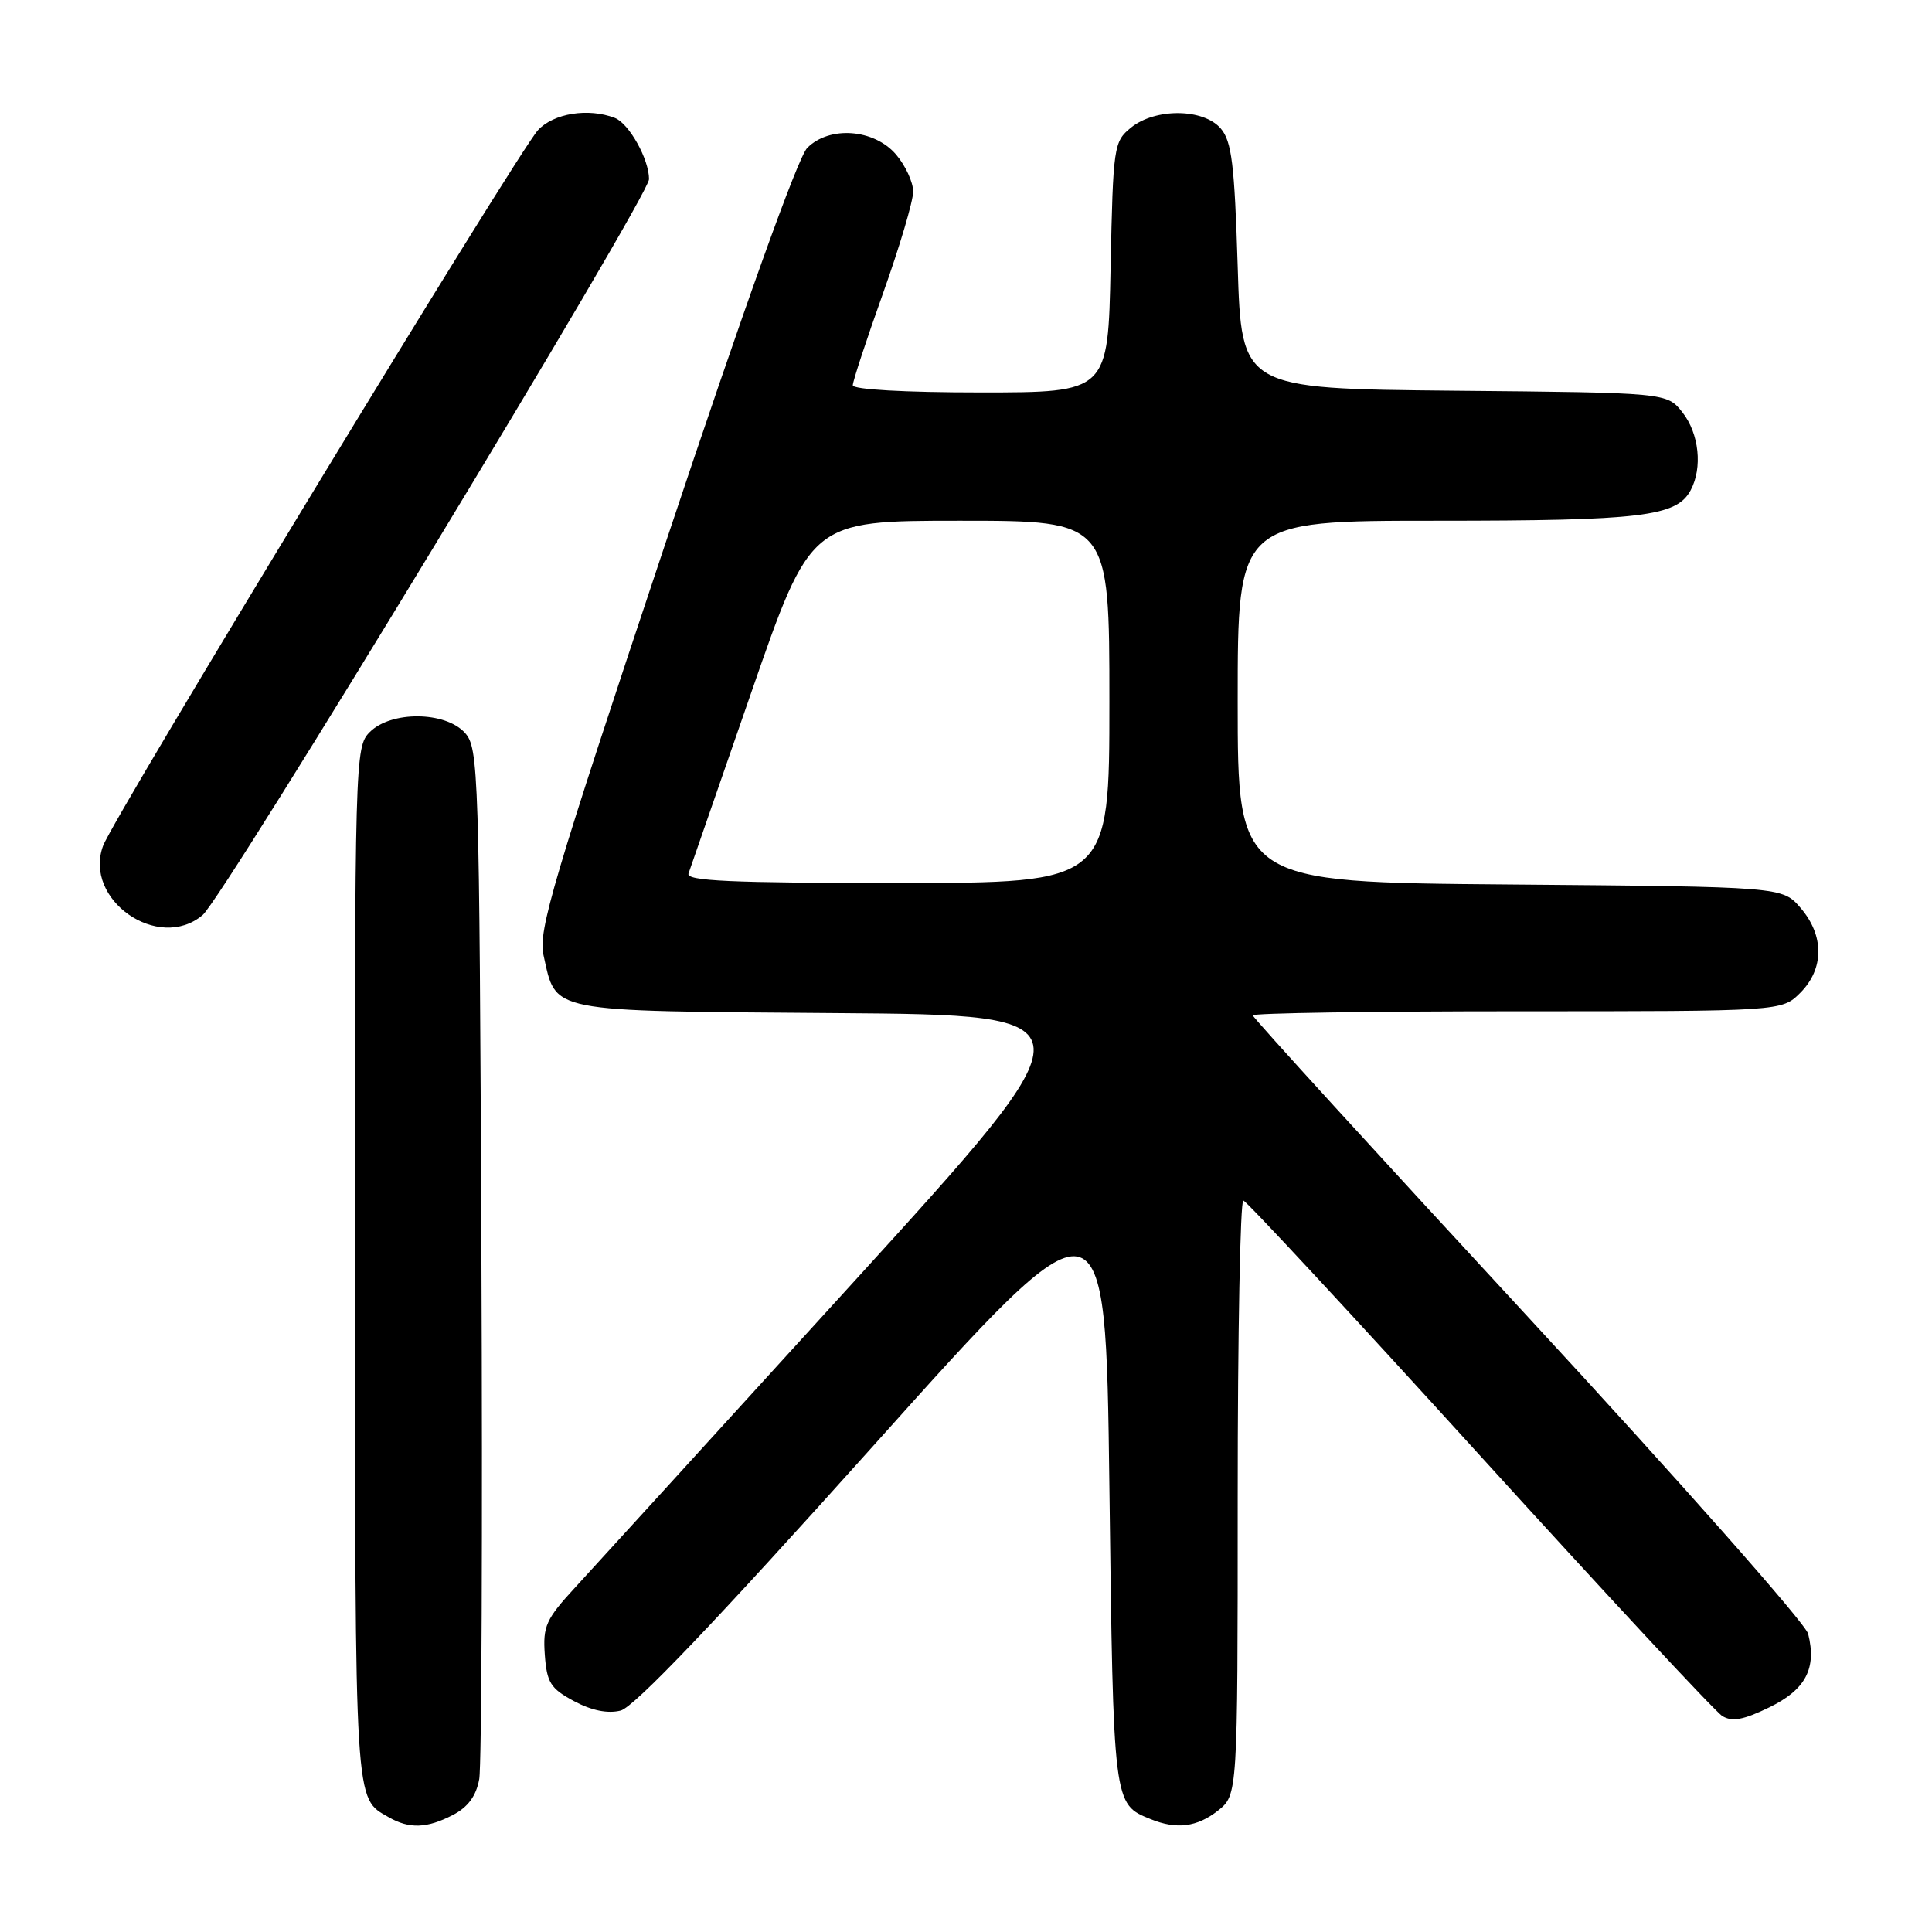 <?xml version="1.0" encoding="UTF-8" standalone="no"?>
<!DOCTYPE svg PUBLIC "-//W3C//DTD SVG 1.1//EN" "http://www.w3.org/Graphics/SVG/1.1/DTD/svg11.dtd" >
<svg xmlns="http://www.w3.org/2000/svg" xmlns:xlink="http://www.w3.org/1999/xlink" version="1.1" viewBox="0 0 256 256">
 <g >
 <path fill="currentColor"
d=" M 60.00 240.50 C 62.01 239.46 63.09 237.99 63.50 235.75 C 63.82 233.96 63.95 202.51 63.79 165.85 C 63.51 101.94 63.42 99.12 61.60 97.10 C 59.00 94.24 51.82 94.18 49.00 97.00 C 47.04 98.96 47.00 100.31 47.03 167.75 C 47.07 239.99 46.95 238.19 51.50 240.79 C 54.23 242.36 56.57 242.28 60.00 240.50 Z  M 161.37 239.93 C 164.00 237.85 164.00 237.85 164.00 198.43 C 164.00 176.74 164.34 159.04 164.75 159.08 C 165.16 159.13 179.22 174.28 196.00 192.75 C 212.78 211.22 227.27 226.80 228.21 227.38 C 229.50 228.18 231.02 227.90 234.43 226.24 C 239.25 223.90 240.74 221.09 239.59 216.49 C 239.24 215.11 222.54 196.22 202.48 174.52 C 182.42 152.82 166.00 134.83 166.00 134.54 C 166.00 134.24 181.77 134.00 201.05 134.00 C 236.09 134.00 236.09 134.00 238.55 131.55 C 241.72 128.37 241.74 123.97 238.59 120.31 C 236.18 117.50 236.18 117.50 200.09 117.20 C 164.00 116.91 164.00 116.91 164.00 92.95 C 164.00 69.00 164.00 69.00 190.35 69.00 C 217.53 69.00 222.16 68.44 224.02 64.96 C 225.62 61.98 225.14 57.45 222.94 54.65 C 220.88 52.03 220.88 52.03 192.69 51.77 C 164.50 51.50 164.50 51.50 164.00 35.28 C 163.58 21.79 163.21 18.72 161.76 17.03 C 159.47 14.36 153.10 14.29 149.86 16.91 C 147.58 18.76 147.49 19.38 147.16 35.41 C 146.83 52.00 146.83 52.00 129.91 52.00 C 119.84 52.00 113.00 51.61 113.00 51.05 C 113.00 50.52 114.80 45.04 117.00 38.88 C 119.20 32.71 121.00 26.64 121.00 25.39 C 121.00 24.14 119.97 21.92 118.72 20.46 C 115.81 17.08 109.92 16.64 106.97 19.59 C 105.73 20.82 98.60 40.73 88.09 72.24 C 73.29 116.61 71.29 123.36 72.01 126.53 C 73.75 134.26 72.14 133.94 110.80 134.24 C 145.31 134.50 145.31 134.50 112.99 170.00 C 95.21 189.53 78.69 207.65 76.28 210.27 C 72.33 214.55 71.92 215.47 72.19 219.27 C 72.46 222.96 72.95 223.74 76.06 225.41 C 78.40 226.66 80.52 227.09 82.24 226.66 C 84.01 226.21 94.76 214.95 115.68 191.62 C 146.50 157.23 146.50 157.23 147.00 196.96 C 147.53 239.28 147.50 239.04 152.47 241.05 C 155.89 242.44 158.61 242.10 161.37 239.93 Z  M 26.85 121.25 C 29.69 118.84 86.00 26.02 86.00 23.74 C 86.00 21.09 83.35 16.35 81.46 15.62 C 77.95 14.27 73.34 15.01 71.28 17.25 C 68.59 20.19 15.16 108.10 13.67 112.05 C 10.98 119.20 21.00 126.20 26.85 121.25 Z  M 91.23 115.75 C 91.47 115.06 95.22 104.26 99.55 91.75 C 107.43 69.00 107.43 69.00 127.21 69.00 C 147.00 69.00 147.00 69.00 147.00 93.00 C 147.00 117.00 147.00 117.00 118.89 117.00 C 96.84 117.00 90.88 116.73 91.23 115.75 Z "/>
</g>
</svg>